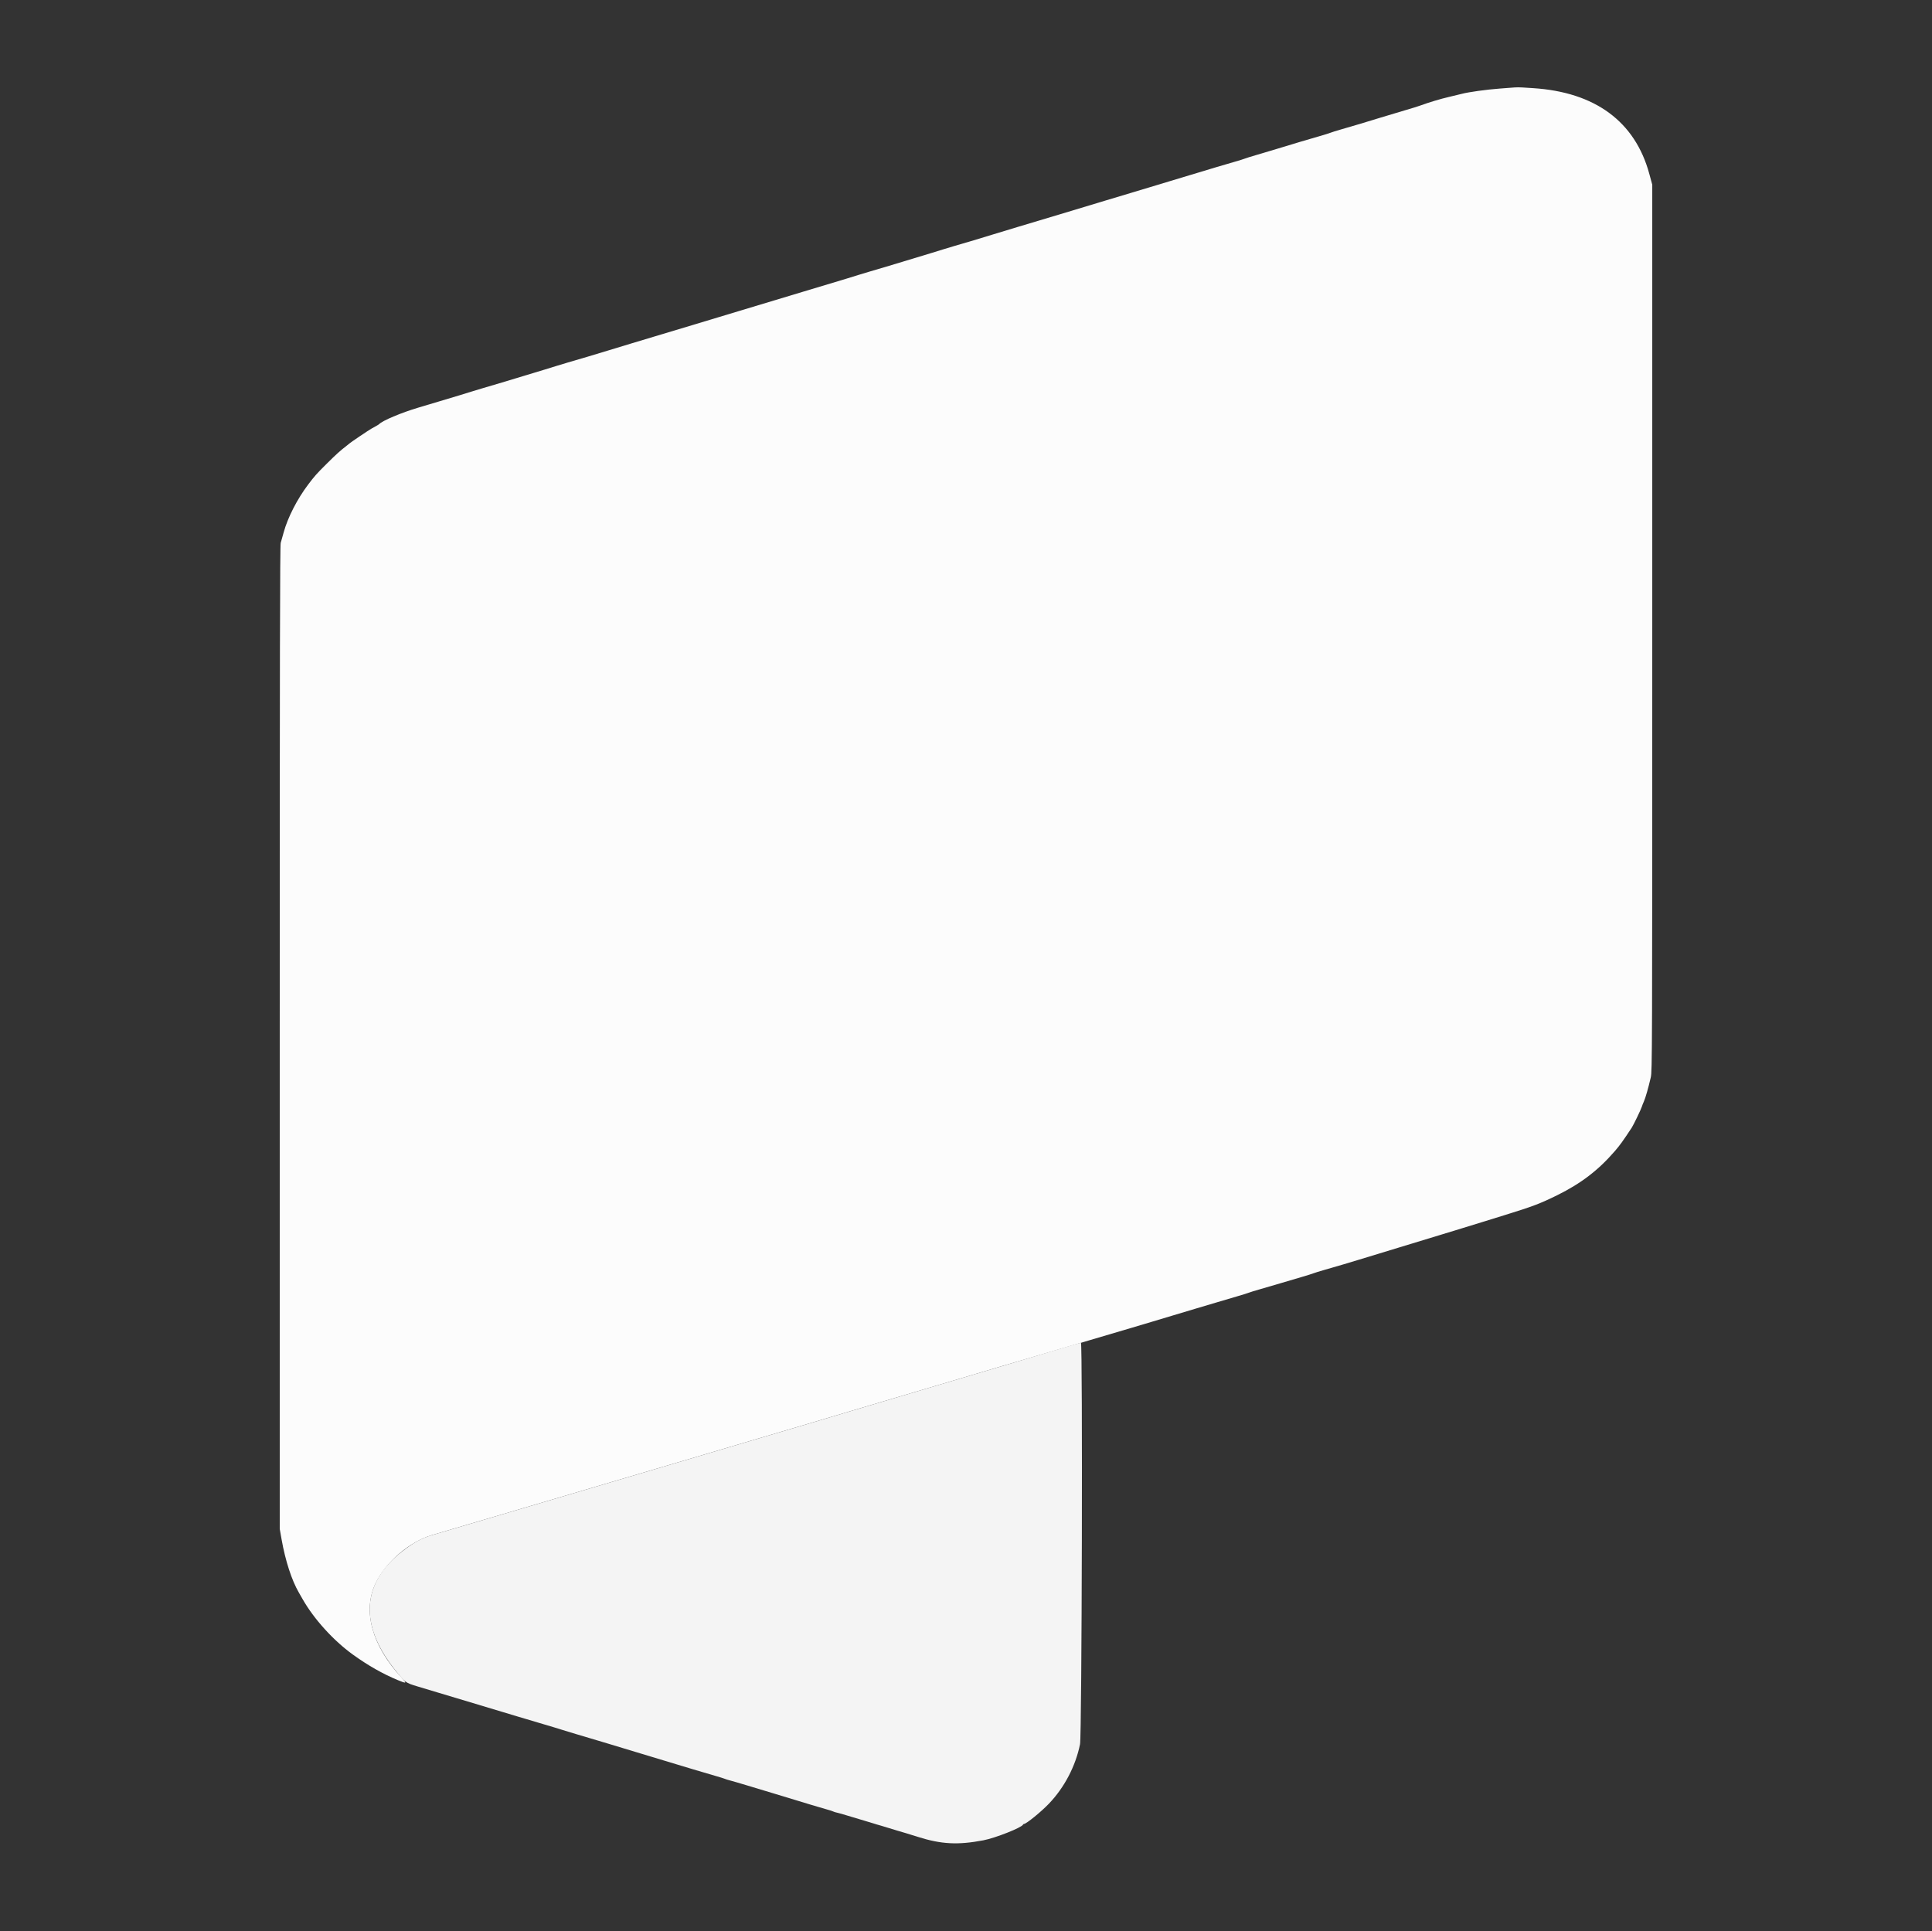 <svg id="svg" version="1.1" xmlns="http://www.w3.org/2000/svg" xmlns:xlink="http://www.w3.org/1999/xlink" width="400" height="399.911" viewBox="0, 0, 400,399.911"><rect x="0" y="0" width="400" height="399.911" fill="#333333" stroke="none"/><g id="svgg"><path id="path0" d="M313.583 18.106 C 313.217 18.137,311.829 18.242,310.500 18.340 C 307.820 18.536,304.077 19.055,302.667 19.425 C 302.162 19.558,300.941 19.853,299.953 20.081 C 298.228 20.479,295.943 21.166,294.000 21.872 C 293.496 22.055,292.108 22.485,290.917 22.829 C 289.725 23.172,287.475 23.847,285.917 24.328 C 282.633 25.342,280.736 25.909,277.833 26.745 C 276.688 27.075,275.600 27.414,275.417 27.500 C 275.233 27.586,274.183 27.913,273.083 28.227 C 270.866 28.860,267.749 29.790,264.333 30.838 C 263.096 31.217,261.183 31.787,260.083 32.104 C 258.983 32.421,257.933 32.750,257.750 32.835 C 257.567 32.919,256.517 33.246,255.417 33.560 C 253.432 34.127,250.993 34.854,246.667 36.167 C 245.429 36.542,243.442 37.142,242.250 37.500 C 241.058 37.858,239.071 38.458,237.833 38.835 C 236.596 39.211,234.608 39.808,233.417 40.162 C 232.225 40.515,230.275 41.101,229.083 41.463 C 224.138 42.966,221.633 43.723,219.583 44.332 C 218.392 44.686,216.404 45.282,215.167 45.657 C 213.929 46.031,211.942 46.626,210.750 46.979 C 209.558 47.331,207.308 48.013,205.750 48.495 C 202.503 49.497,200.616 50.062,197.667 50.913 C 196.521 51.243,195.471 51.560,195.333 51.617 C 195.196 51.674,194.146 51.999,193.000 52.340 C 191.050 52.919,189.435 53.408,184.083 55.038 C 182.892 55.401,181.017 55.957,179.917 56.273 C 178.817 56.589,177.804 56.894,177.667 56.951 C 177.529 57.008,176.479 57.334,175.333 57.676 C 172.631 58.481,169.317 59.478,166.500 60.333 C 162.514 61.543,156.321 63.410,153.250 64.328 C 152.058 64.684,150.071 65.284,148.833 65.662 C 146.168 66.474,142.910 67.456,139.917 68.350 C 138.725 68.705,136.625 69.335,135.250 69.750 C 133.875 70.165,131.775 70.797,130.583 71.154 C 129.392 71.512,127.404 72.115,126.167 72.496 C 123.335 73.367,120.184 74.306,117.500 75.080 C 116.354 75.410,115.304 75.727,115.167 75.784 C 115.029 75.841,113.979 76.166,112.833 76.506 C 110.883 77.086,109.269 77.574,103.917 79.205 C 102.725 79.568,100.850 80.123,99.750 80.439 C 98.650 80.755,97.638 81.060,97.500 81.117 C 97.362 81.174,96.313 81.501,95.167 81.842 C 94.021 82.184,92.071 82.768,90.833 83.141 C 89.596 83.513,87.704 84.079,86.629 84.398 C 83.114 85.440,79.126 87.120,78.500 87.823 C 78.454 87.875,78.154 88.061,77.833 88.238 C 77.512 88.414,77.106 88.639,76.930 88.738 C 76.332 89.072,72.508 91.652,72.333 91.839 C 72.287 91.888,72.025 92.100,71.750 92.311 C 70.434 93.319,69.591 94.082,67.580 96.083 C 65.514 98.140,65.146 98.554,63.801 100.333 C 61.536 103.330,59.574 107.162,58.735 110.227 C 58.506 111.065,58.228 112.050,58.117 112.417 C 57.962 112.933,57.917 135.976,57.917 214.833 L 57.917 316.583 58.300 318.750 C 59.083 323.174,60.387 327.196,61.867 329.750 C 61.973 329.933,62.338 330.571,62.678 331.167 C 65.014 335.262,69.045 339.707,73.038 342.588 C 76.179 344.856,79.271 346.612,82.395 347.904 C 84.212 348.655,84.284 348.601,83.130 347.355 C 77.016 340.751,75.039 333.608,77.742 327.885 C 79.825 323.474,84.780 319.226,89.433 317.863 C 90.803 317.462,94.189 316.460,97.417 315.501 C 98.700 315.120,100.013 314.734,100.333 314.642 C 100.654 314.551,102.304 314.064,104.000 313.561 C 105.696 313.057,107.683 312.468,108.417 312.252 C 117.798 309.483,120.320 308.738,121.667 308.334 C 122.537 308.073,124.525 307.484,126.083 307.025 C 129.302 306.077,137.015 303.794,140.250 302.832 C 141.442 302.477,144.479 301.576,147.000 300.830 C 149.521 300.084,153.308 298.961,155.417 298.334 C 157.525 297.707,160.563 296.808,162.167 296.335 C 163.771 295.863,166.058 295.185,167.250 294.831 C 168.442 294.476,170.579 293.840,172.000 293.419 C 173.421 292.997,175.296 292.436,176.167 292.172 C 177.037 291.909,180.075 291.005,182.917 290.165 C 185.758 289.324,190.596 287.889,193.667 286.974 C 196.737 286.060,200.637 284.899,202.333 284.395 C 204.029 283.890,206.392 283.187,207.583 282.831 C 212.156 281.468,223.834 278.017,225.583 277.513 C 227.802 276.873,230.941 275.946,234.083 275.002 C 235.367 274.617,237.392 274.013,238.583 273.660 C 239.775 273.307,241.762 272.711,243.000 272.334 C 244.237 271.958,246.225 271.362,247.417 271.010 C 248.608 270.658,250.596 270.067,251.833 269.697 C 253.071 269.326,255.021 268.750,256.167 268.417 C 257.313 268.083,258.400 267.743,258.583 267.660 C 258.767 267.578,259.817 267.254,260.917 266.941 C 262.017 266.627,263.929 266.068,265.167 265.699 C 266.404 265.330,268.354 264.754,269.500 264.419 C 270.646 264.084,271.733 263.743,271.917 263.660 C 272.100 263.578,273.188 263.242,274.333 262.912 C 277.519 261.996,279.080 261.535,281.083 260.921 C 284.255 259.950,286.658 259.218,289.583 258.331 C 292.622 257.410,294.763 256.758,298.333 255.667 C 299.571 255.288,301.446 254.716,302.500 254.394 C 303.554 254.073,305.467 253.484,306.750 253.085 C 308.033 252.687,310.208 252.013,311.583 251.588 C 317.352 249.803,318.869 249.228,322.417 247.479 C 327.334 245.054,330.954 242.280,334.357 238.326 C 335.408 237.105,335.985 236.305,337.835 233.500 C 338.200 232.945,339.766 229.694,339.921 229.167 C 339.988 228.938,340.180 228.450,340.347 228.083 C 340.672 227.367,341.282 225.235,341.777 223.083 C 342.072 221.797,342.083 218.482,342.083 130.000 L 342.083 38.250 341.470 35.996 C 338.528 25.177,330.258 19.077,317.417 18.253 C 316.592 18.201,315.542 18.133,315.083 18.104 C 314.625 18.074,313.950 18.075,313.583 18.106 " stroke="none" fill="#fcfcfc" fill-rule="evenodd"></path><path id="path1" d="M217.083 279.986 C 213.508 281.063,209.121 282.376,207.333 282.905 C 205.546 283.434,202.996 284.192,201.667 284.589 C 197.399 285.867,188.233 288.592,182.917 290.165 C 180.075 291.005,177.037 291.909,176.167 292.172 C 175.296 292.436,173.421 292.997,172.000 293.419 C 170.579 293.840,168.442 294.476,167.250 294.831 C 166.058 295.185,163.771 295.863,162.167 296.335 C 160.563 296.808,157.525 297.707,155.417 298.334 C 153.308 298.961,149.521 300.084,147.000 300.830 C 144.479 301.576,141.442 302.477,140.250 302.832 C 137.015 303.794,129.302 306.077,126.083 307.025 C 124.525 307.484,122.537 308.073,121.667 308.334 C 120.320 308.738,117.798 309.483,108.417 312.252 C 107.683 312.468,105.696 313.057,104.000 313.561 C 102.304 314.064,100.654 314.551,100.333 314.642 C 100.013 314.734,98.700 315.120,97.417 315.501 C 94.189 316.460,90.803 317.462,89.433 317.863 C 87.273 318.496,85.623 319.399,83.250 321.248 C 74.875 327.773,74.329 336.392,81.704 345.666 C 83.874 348.394,83.944 348.447,86.393 349.183 C 87.598 349.546,89.483 350.113,90.583 350.444 C 91.683 350.775,93.521 351.326,94.667 351.667 C 99.890 353.221,100.938 353.536,103.833 354.422 C 105.529 354.940,107.029 355.393,107.167 355.427 C 107.304 355.462,108.017 355.672,108.750 355.895 C 109.483 356.117,110.758 356.498,111.583 356.740 C 113.842 357.404,115.867 358.014,116.333 358.171 C 116.811 358.331,121.118 359.626,123.583 360.350 C 124.500 360.619,125.587 360.945,126.000 361.073 C 127.041 361.396,129.612 362.175,132.667 363.091 C 134.087 363.517,136.188 364.152,137.333 364.501 C 141.414 365.746,146.277 367.198,148.000 367.688 C 148.962 367.962,149.900 368.253,150.083 368.336 C 150.267 368.418,150.754 368.570,151.167 368.674 C 151.579 368.777,153.154 369.236,154.667 369.694 C 156.179 370.152,158.542 370.864,159.917 371.277 C 162.794 372.140,165.368 372.921,168.042 373.743 C 169.073 374.060,170.459 374.467,171.123 374.648 C 171.786 374.829,172.418 375.032,172.527 375.100 C 172.635 375.167,172.993 375.276,173.320 375.343 C 173.648 375.409,174.667 375.699,175.583 375.986 C 176.500 376.274,178.037 376.734,179.000 377.010 C 179.963 377.285,180.862 377.556,181.000 377.613 C 181.137 377.670,181.344 377.737,181.459 377.760 C 181.656 377.802,182.344 378.008,185.917 379.099 C 186.742 379.351,187.496 379.573,187.593 379.592 C 187.690 379.612,188.749 379.940,189.946 380.322 C 194.834 381.882,198.283 382.070,203.583 381.065 C 206.068 380.594,211.575 378.415,211.806 377.812 C 211.836 377.732,211.931 377.667,212.016 377.667 C 212.477 377.667,215.580 375.142,217.180 373.464 C 220.386 370.102,222.680 365.716,223.610 361.167 C 223.992 359.301,224.172 277.989,223.795 278.014 C 223.678 278.022,220.658 278.909,217.083 279.986 " stroke="none" fill="#f4f4f4" fill-rule="evenodd"></path><path id="path2" d="" stroke="none" fill="#fc100f8" fill-rule="evenodd"></path></g></svg>